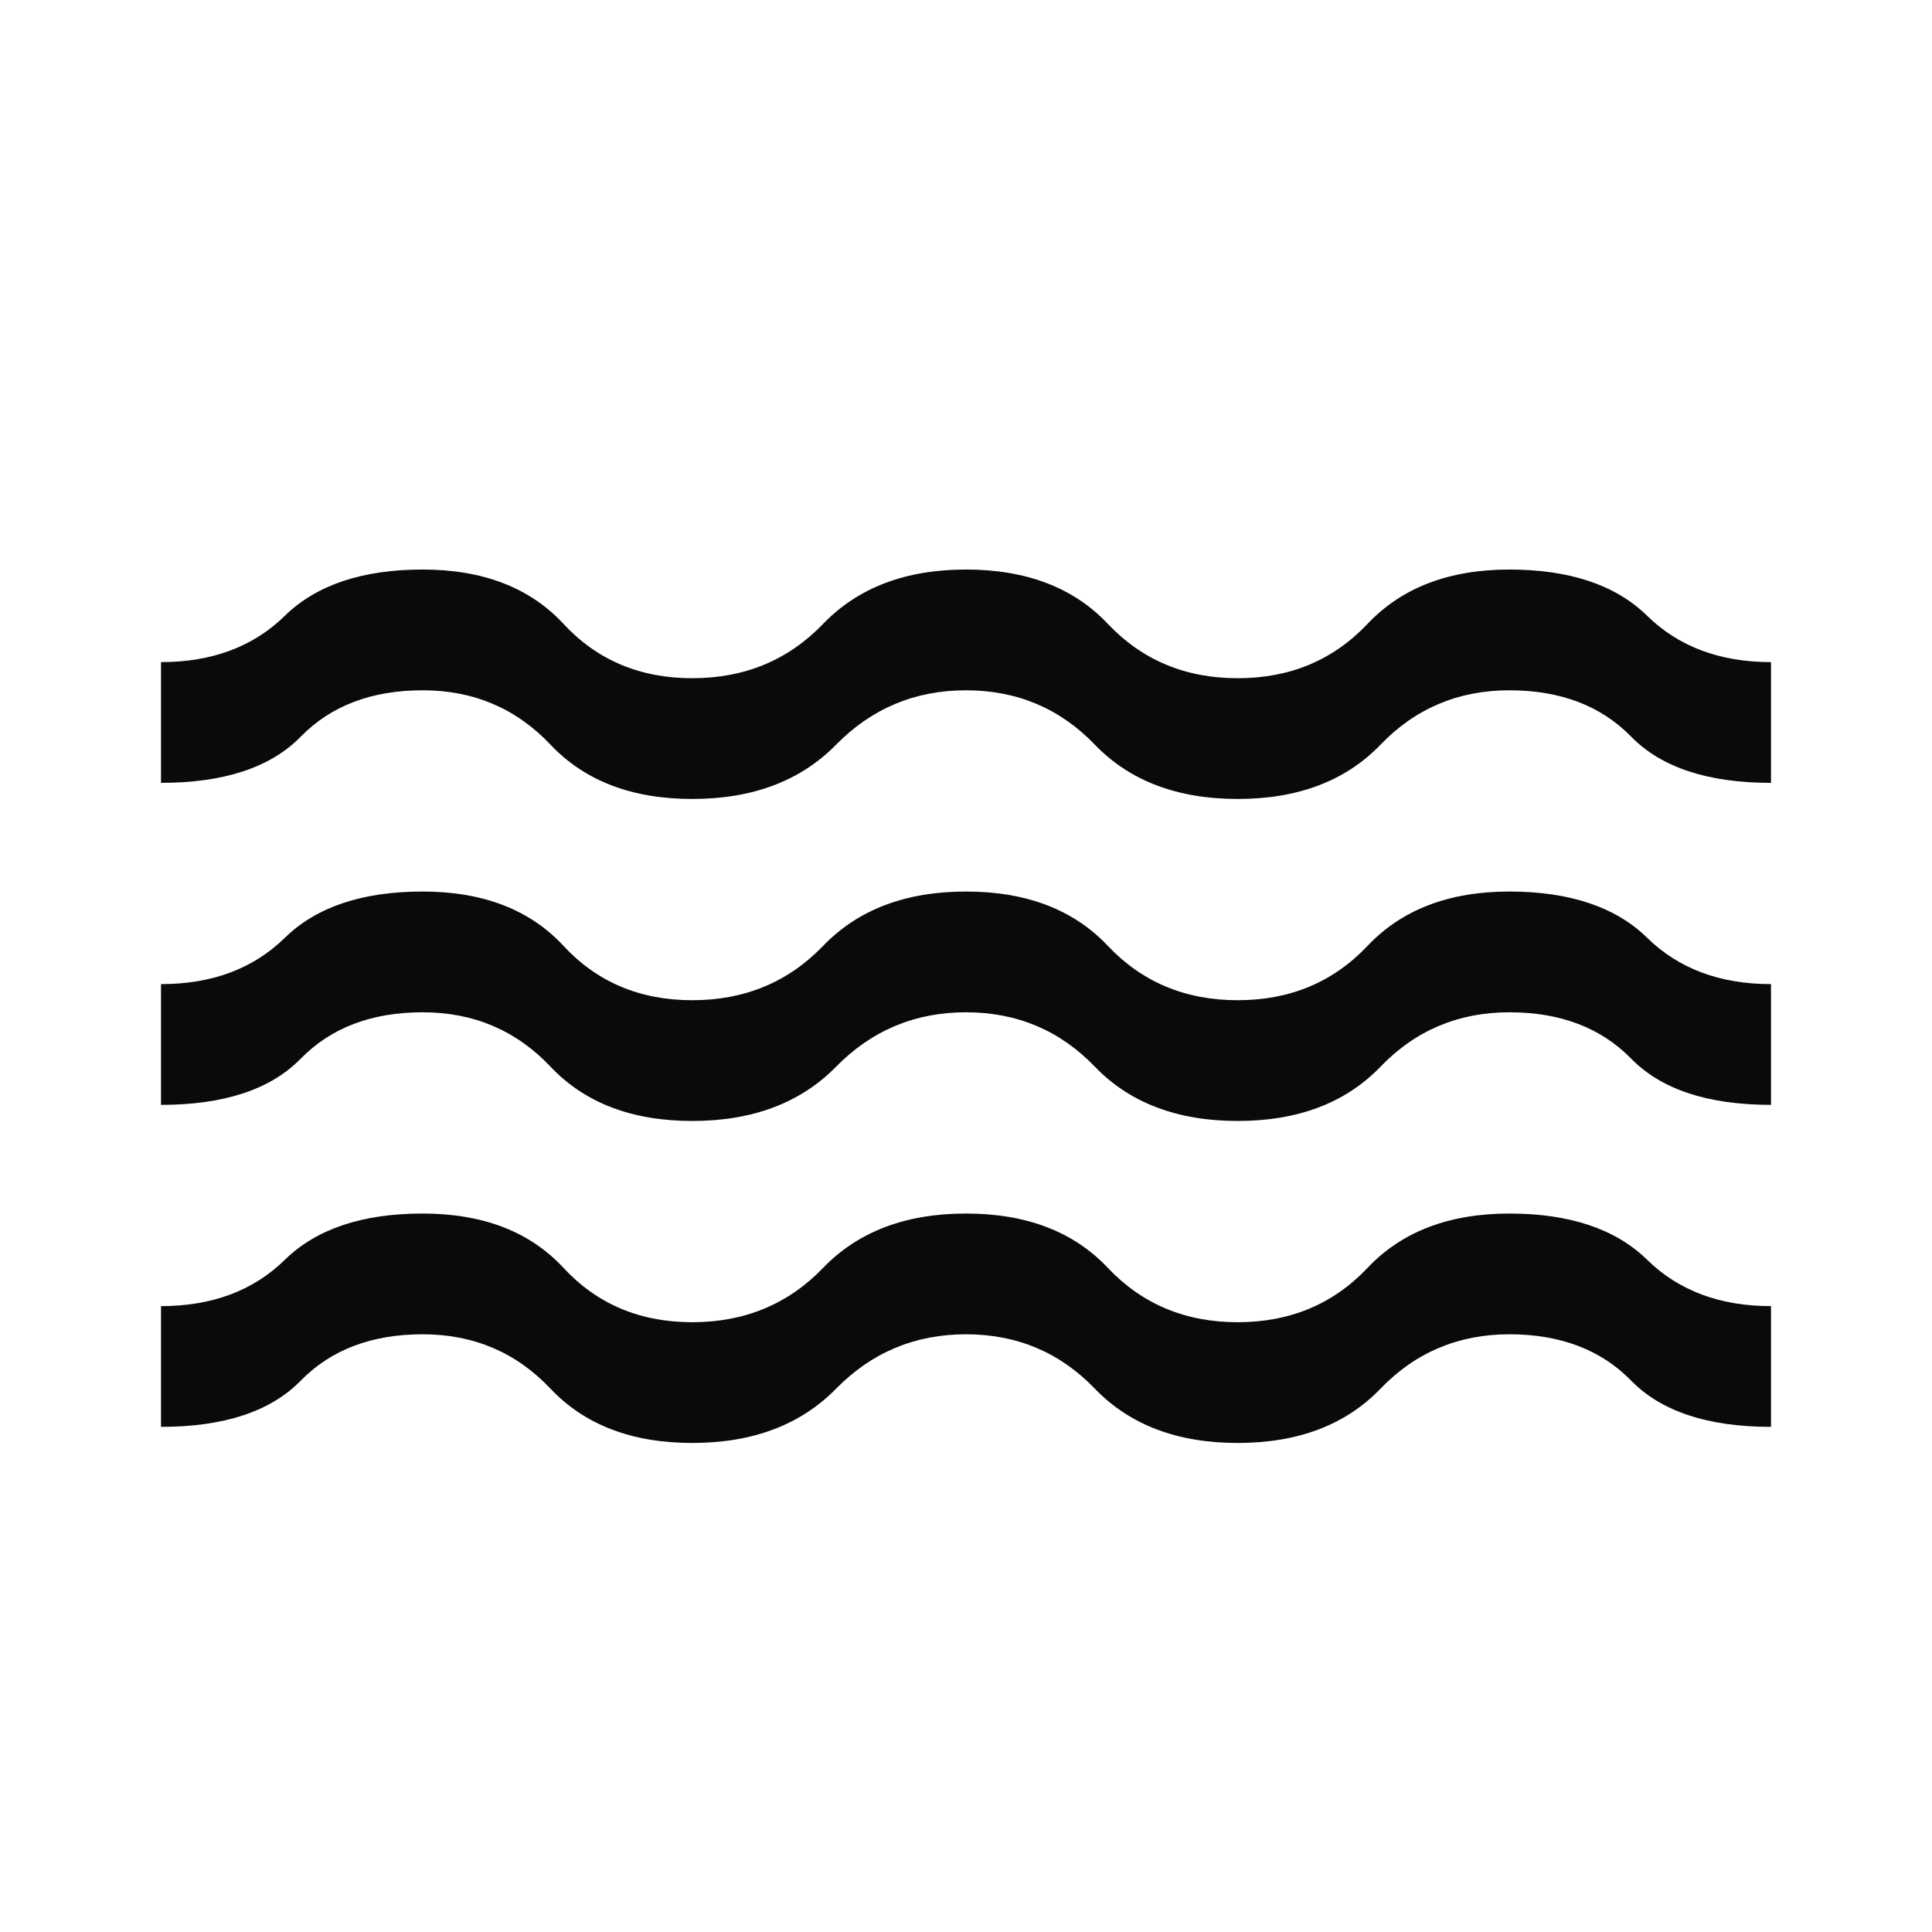 <svg width="24" height="24" viewBox="0 0 24 24" fill="none" xmlns="http://www.w3.org/2000/svg">
<path d="M2 17.725V16.225C2.633 16.225 3.146 16.034 3.538 15.65C3.929 15.267 4.5 15.075 5.25 15.075C6 15.075 6.583 15.3 7 15.75C7.417 16.2 7.95 16.425 8.6 16.425C9.25 16.425 9.792 16.2 10.225 15.75C10.658 15.3 11.25 15.075 12 15.075C12.75 15.075 13.338 15.3 13.762 15.75C14.188 16.2 14.725 16.425 15.375 16.425C16.025 16.425 16.562 16.2 16.988 15.75C17.413 15.3 18 15.075 18.75 15.075C19.5 15.075 20.071 15.267 20.462 15.65C20.854 16.034 21.367 16.225 22 16.225V17.725C21.217 17.725 20.637 17.534 20.262 17.15C19.887 16.767 19.383 16.575 18.75 16.575C18.117 16.575 17.583 16.8 17.15 17.25C16.717 17.7 16.125 17.925 15.375 17.925C14.625 17.925 14.033 17.7 13.6 17.25C13.167 16.8 12.633 16.575 12 16.575C11.367 16.575 10.829 16.8 10.387 17.25C9.946 17.7 9.35 17.925 8.6 17.925C7.85 17.925 7.263 17.7 6.838 17.25C6.412 16.8 5.883 16.575 5.25 16.575C4.617 16.575 4.112 16.767 3.737 17.15C3.362 17.534 2.783 17.725 2 17.725ZM2 13.725V12.225C2.633 12.225 3.146 12.034 3.538 11.65C3.929 11.267 4.5 11.075 5.25 11.075C6 11.075 6.583 11.3 7 11.75C7.417 12.2 7.95 12.425 8.6 12.425C9.25 12.425 9.792 12.2 10.225 11.75C10.658 11.3 11.25 11.075 12 11.075C12.75 11.075 13.338 11.3 13.762 11.75C14.188 12.2 14.725 12.425 15.375 12.425C16.025 12.425 16.562 12.2 16.988 11.75C17.413 11.3 18 11.075 18.75 11.075C19.5 11.075 20.071 11.267 20.462 11.65C20.854 12.034 21.367 12.225 22 12.225V13.725C21.217 13.725 20.637 13.534 20.262 13.15C19.887 12.767 19.383 12.575 18.75 12.575C18.117 12.575 17.583 12.8 17.15 13.25C16.717 13.7 16.125 13.925 15.375 13.925C14.625 13.925 14.033 13.7 13.6 13.25C13.167 12.8 12.633 12.575 12 12.575C11.367 12.575 10.829 12.8 10.387 13.25C9.946 13.7 9.35 13.925 8.6 13.925C7.85 13.925 7.263 13.7 6.838 13.25C6.412 12.8 5.883 12.575 5.25 12.575C4.617 12.575 4.112 12.767 3.737 13.15C3.362 13.534 2.783 13.725 2 13.725ZM2 9.725V8.225C2.633 8.225 3.146 8.034 3.538 7.65C3.929 7.267 4.5 7.075 5.25 7.075C6 7.075 6.583 7.3 7 7.75C7.417 8.2 7.95 8.425 8.6 8.425C9.25 8.425 9.792 8.2 10.225 7.75C10.658 7.3 11.25 7.075 12 7.075C12.75 7.075 13.338 7.3 13.762 7.75C14.188 8.2 14.725 8.425 15.375 8.425C16.025 8.425 16.562 8.2 16.988 7.75C17.413 7.3 18 7.075 18.75 7.075C19.5 7.075 20.071 7.267 20.462 7.65C20.854 8.034 21.367 8.225 22 8.225V9.725C21.217 9.725 20.637 9.534 20.262 9.15C19.887 8.767 19.383 8.575 18.75 8.575C18.117 8.575 17.583 8.8 17.15 9.25C16.717 9.7 16.125 9.925 15.375 9.925C14.625 9.925 14.033 9.7 13.6 9.25C13.167 8.8 12.633 8.575 12 8.575C11.367 8.575 10.829 8.8 10.387 9.25C9.946 9.7 9.35 9.925 8.6 9.925C7.85 9.925 7.263 9.7 6.838 9.25C6.412 8.8 5.883 8.575 5.25 8.575C4.617 8.575 4.112 8.767 3.737 9.15C3.362 9.534 2.783 9.725 2 9.725Z" fill="#0A0A0A"/>
</svg>
